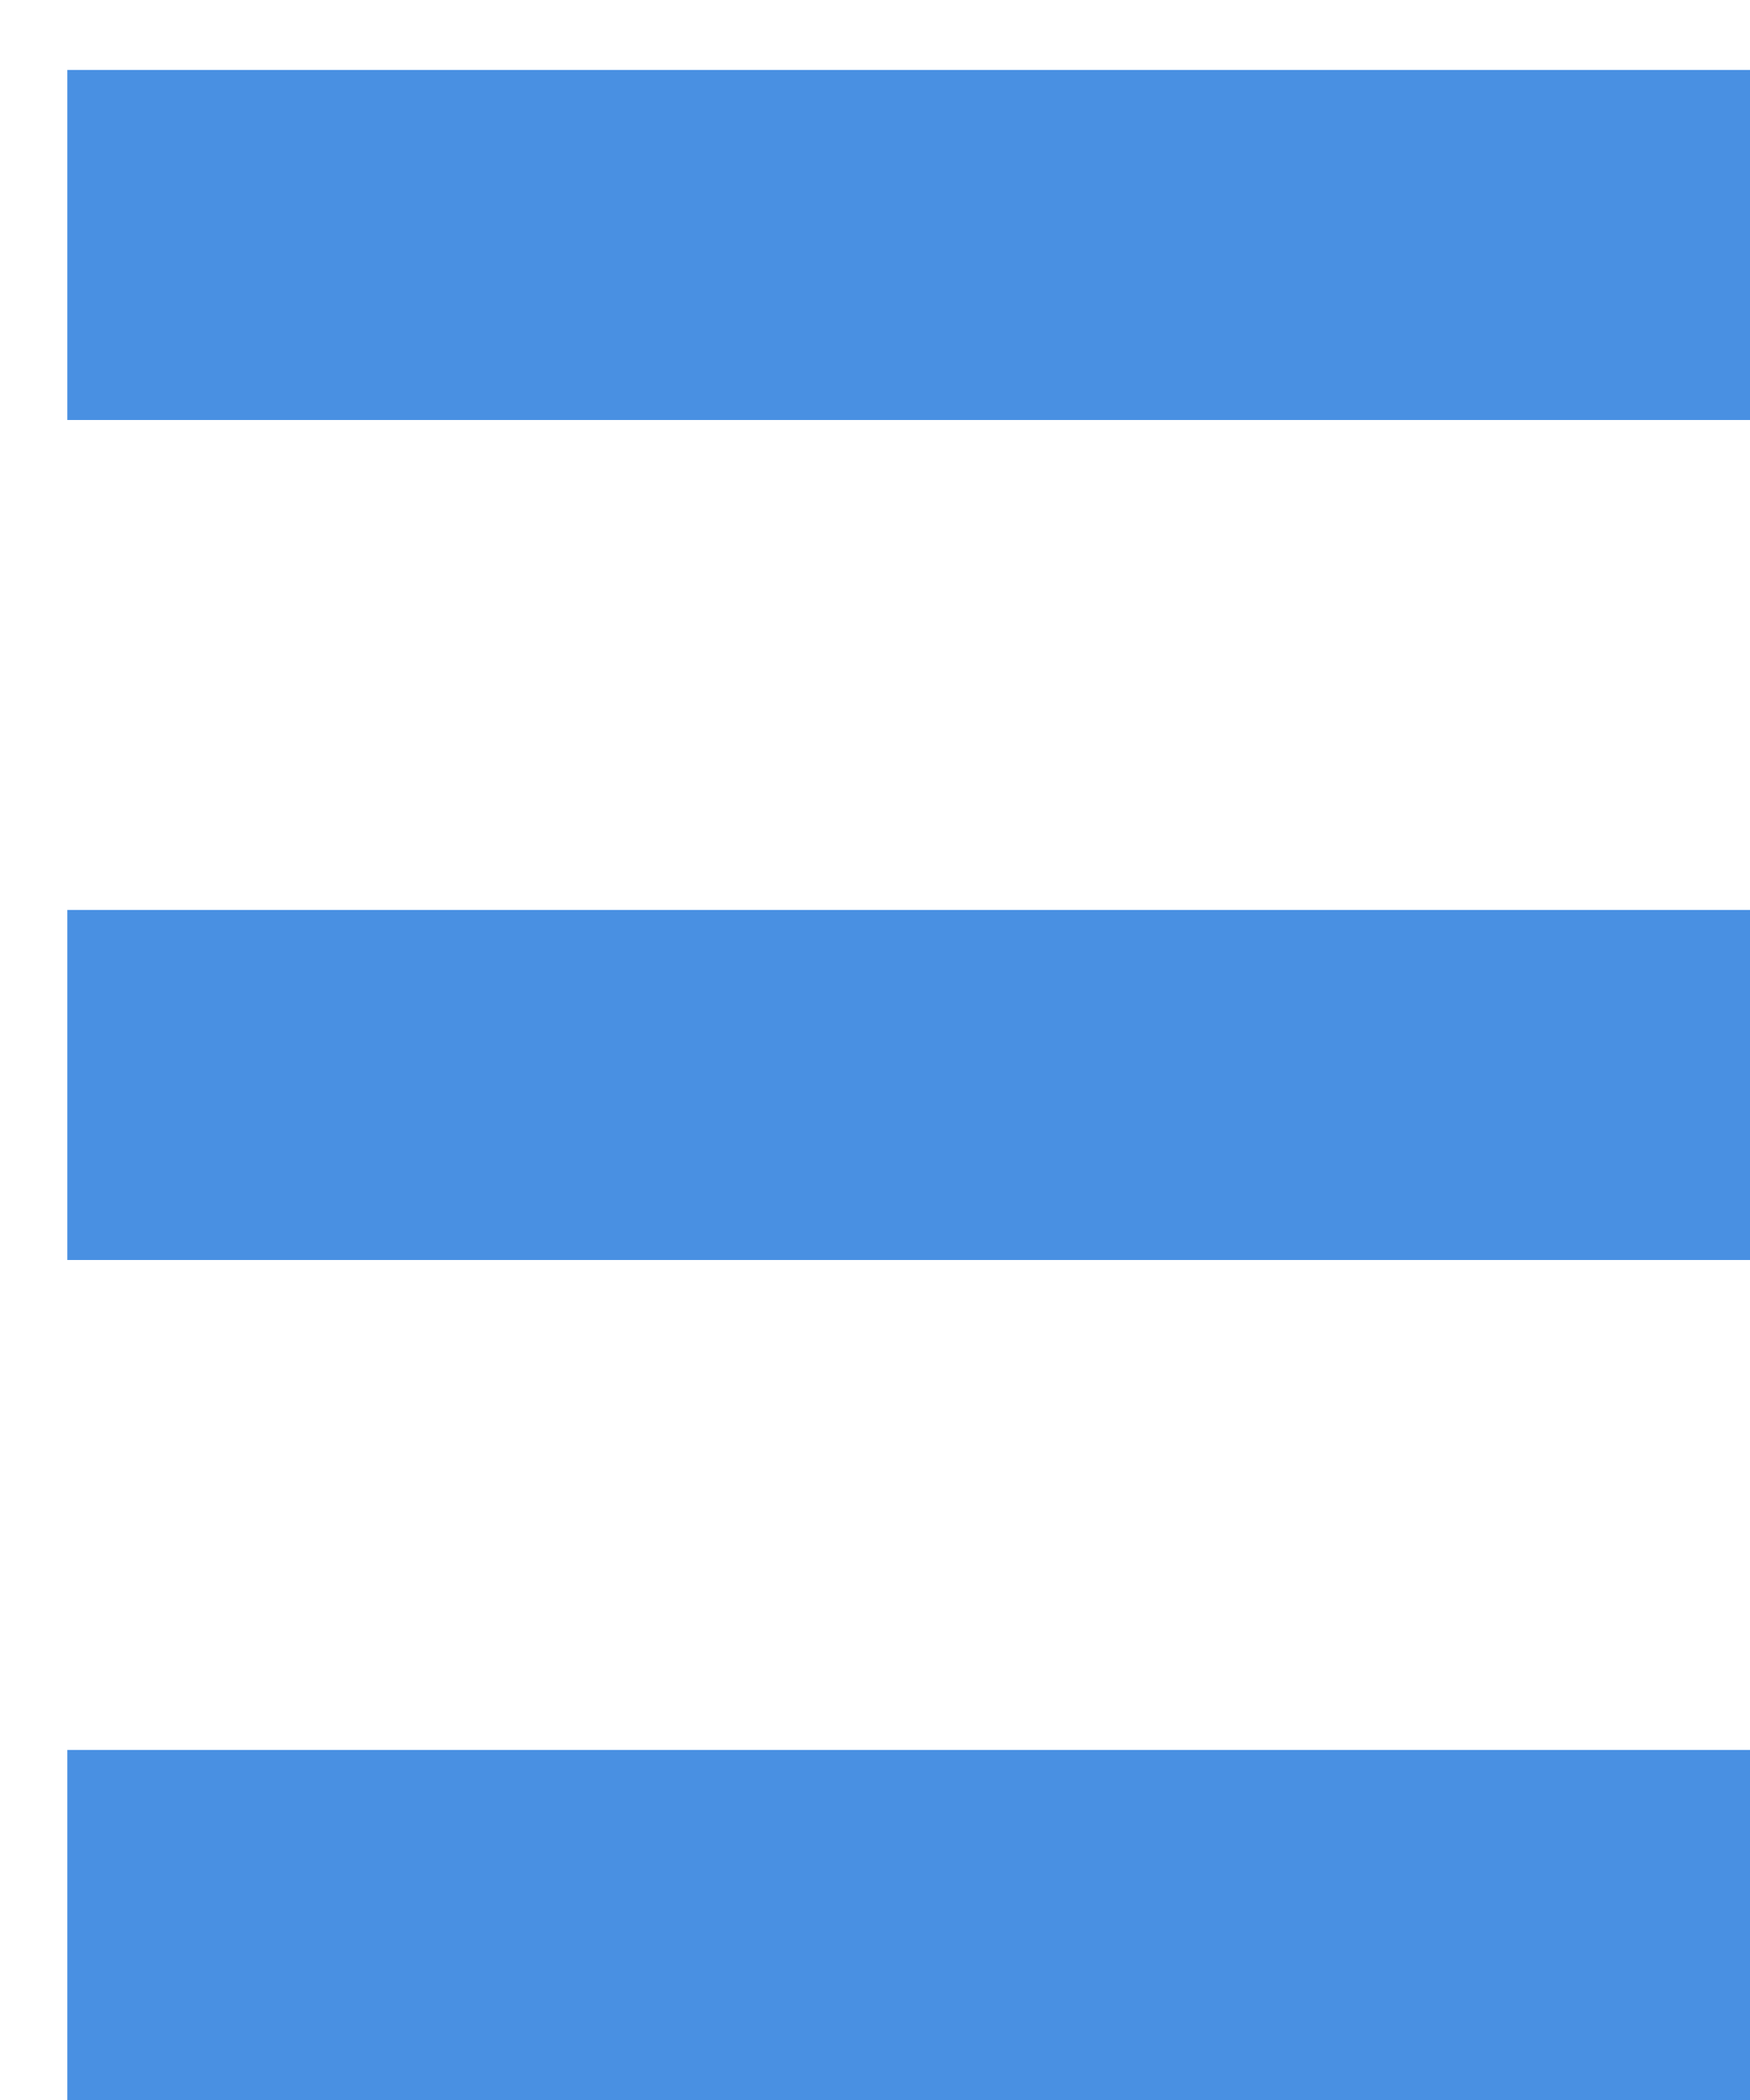 <?xml version="1.0" encoding="UTF-8" standalone="no"?>
<svg width="15px" height="18px" viewBox="0 0 15 18" version="1.1" xmlns="http://www.w3.org/2000/svg" xmlns:xlink="http://www.w3.org/1999/xlink" xmlns:sketch="http://www.bohemiancoding.com/sketch/ns">
    <!-- Generator: Sketch 3.3.2 (12043) - http://www.bohemiancoding.com/sketch -->
    <title>btn_navCollapse</title>
    <desc>Created with Sketch.</desc>
    <defs></defs>
    <g id="Page-1" stroke="none" stroke-width="1" fill="none" fill-rule="evenodd" sketch:type="MSPage">
        <g id="-FinalDashboard" sketch:type="MSArtboardGroup" transform="translate(-227, -27)" fill="#4990E2">
            <g id="TopHeader" sketch:type="MSLayerGroup" transform="translate(200, 0)">
                <g id="btn_navCollapse" transform="translate(34.5, 36.5) rotate(-180) translate(-34.5, -36.5) translate(27, 27)" sketch:type="MSShapeGroup">
                    <rect id="Rectangle-301" x="7.10542736e-15" y="1" width="14.423" height="3"></rect>
                    <rect id="Rectangle-301-Copy" x="7.10542736e-15" y="8.2" width="14.423" height="3"></rect>
                    <rect id="Rectangle-301-Copy-2" x="7.10542736e-15" y="15.4" width="14.423" height="3"></rect>
                </g>
            </g>
        </g>
    </g>
</svg>